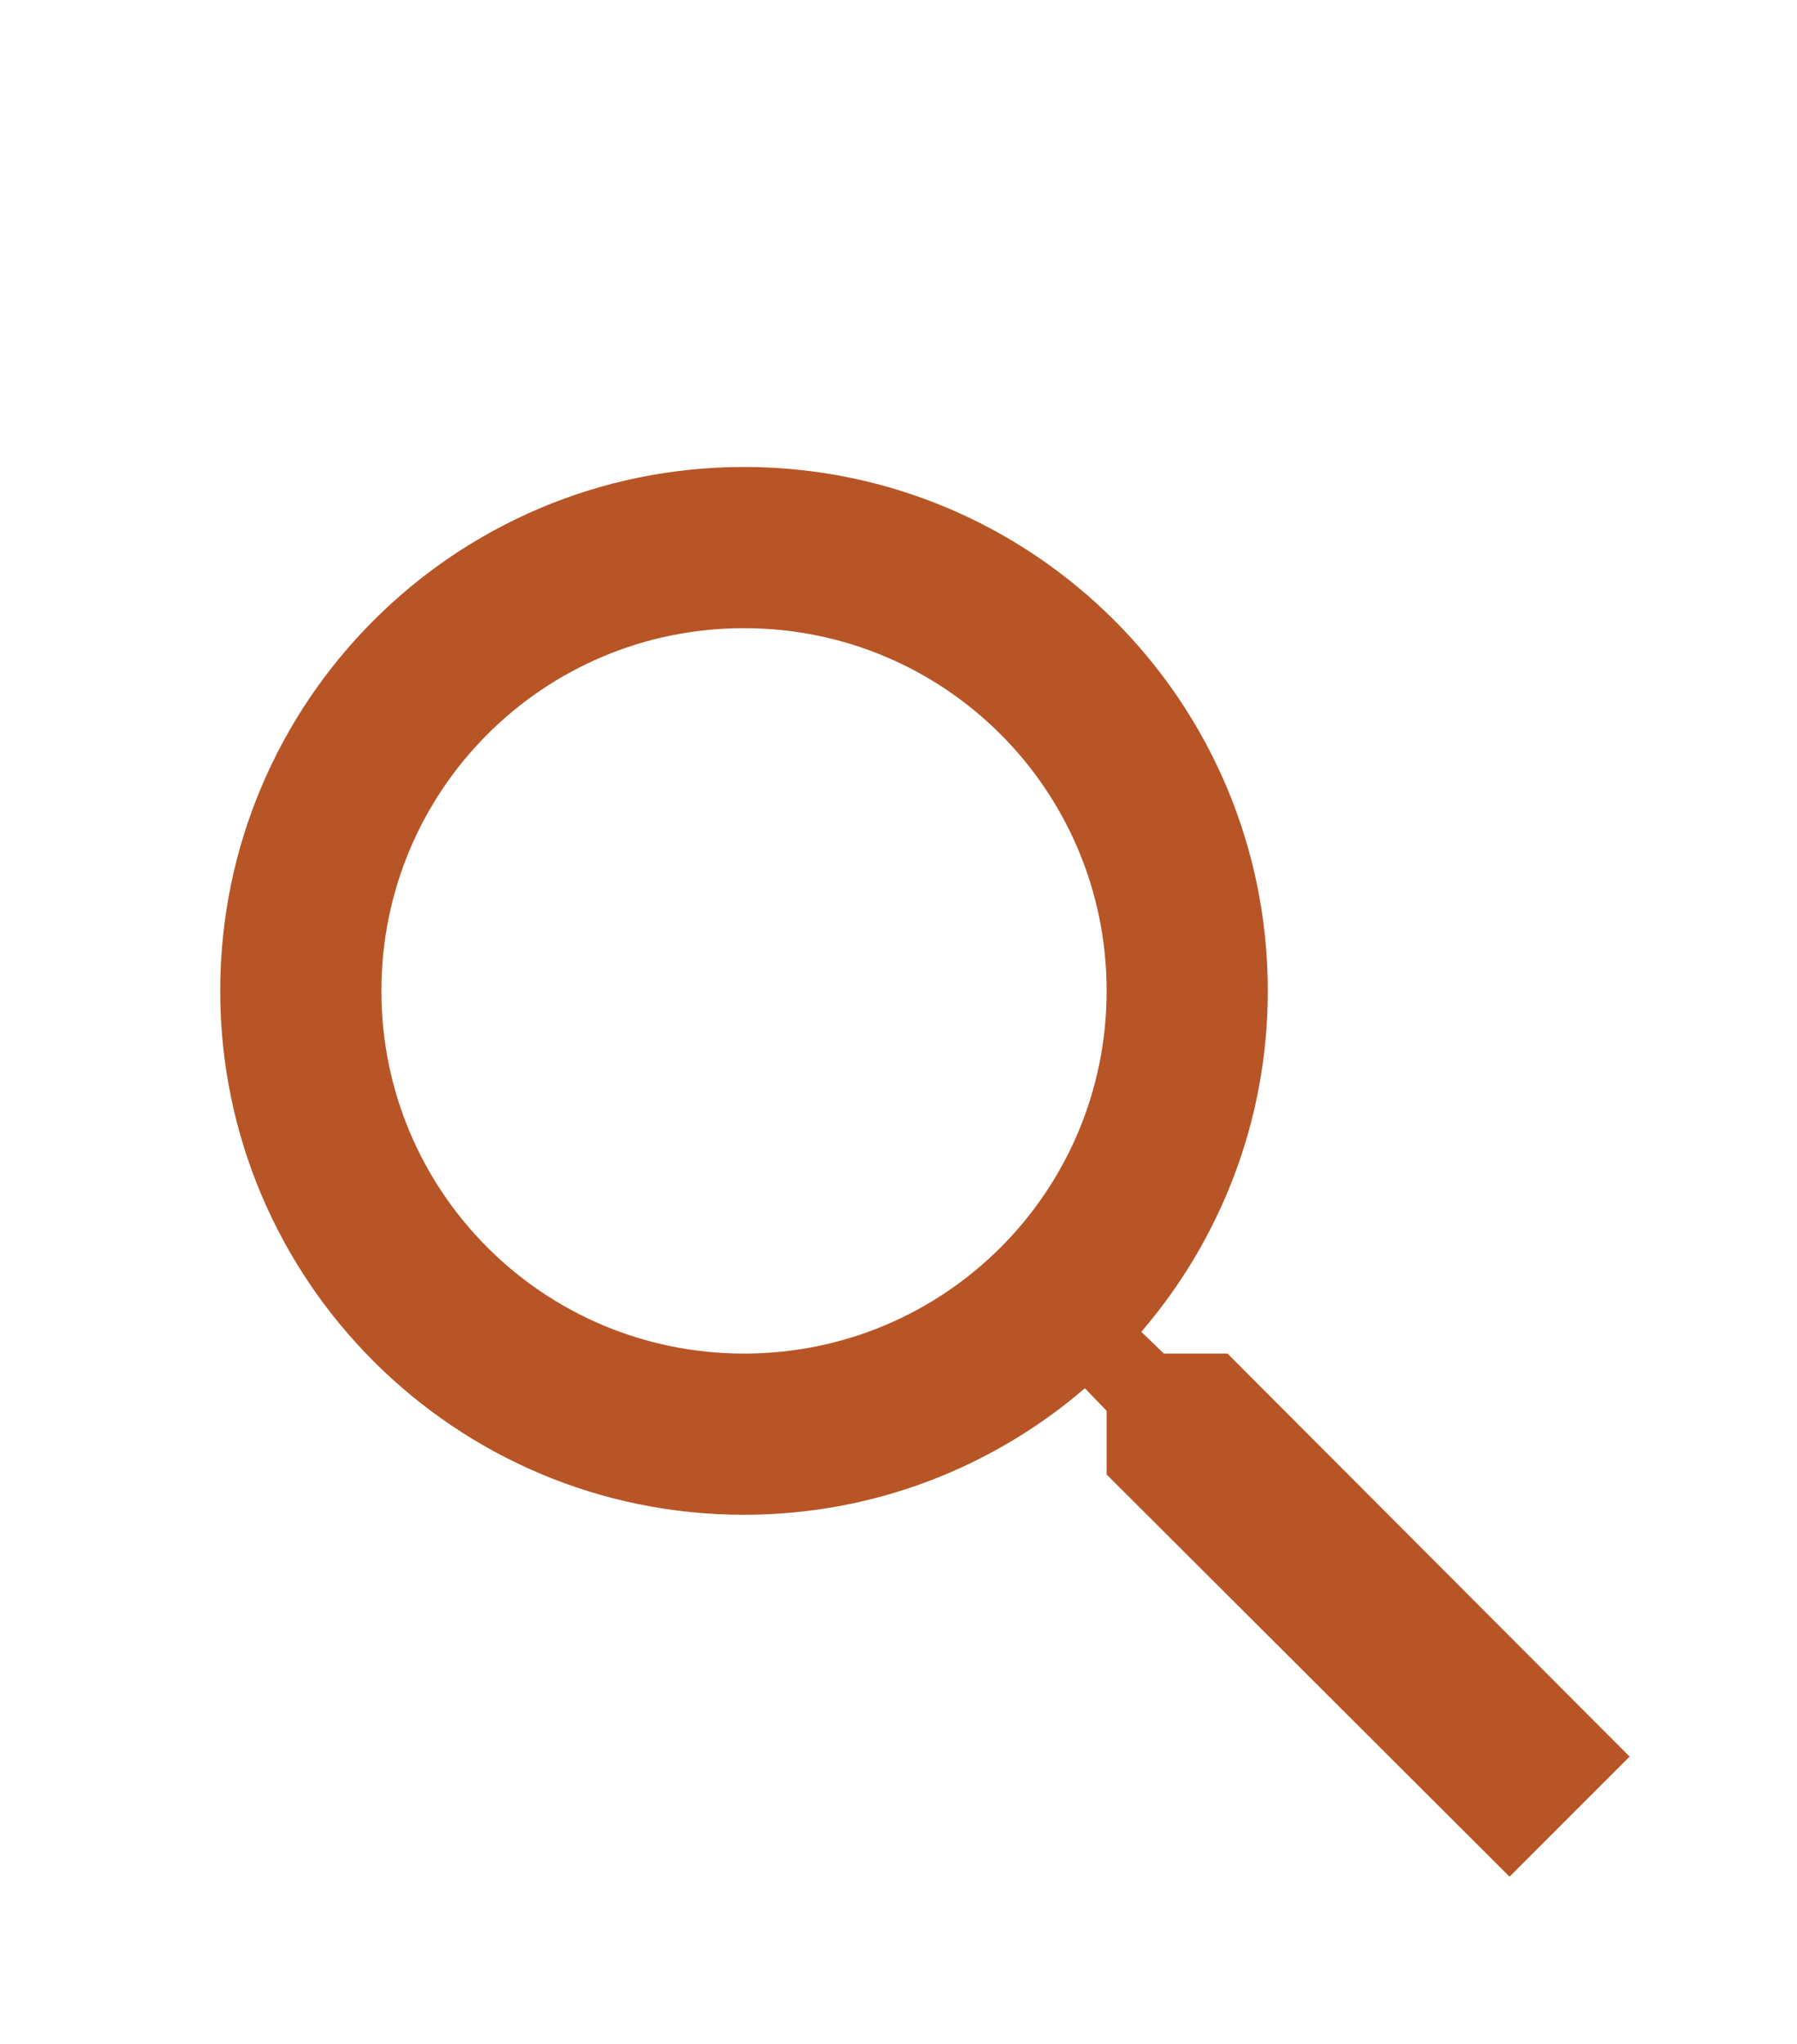 <svg width="51" height="58" viewBox="0 0 51 58" fill="none" xmlns="http://www.w3.org/2000/svg">
<g id="mdi_search" clip-path="url(#clip0_20_629)" filter="url(#filter0_d_20_629)">
<path id="Vector" d="M34.838 34.407H33.031L32.391 33.79C34.632 31.183 35.981 27.798 35.981 24.116C35.981 15.905 29.326 9.25 21.116 9.25C12.905 9.25 6.25 15.905 6.25 24.116C6.25 32.326 12.905 38.981 21.116 38.981C24.798 38.981 28.183 37.632 30.79 35.391L31.407 36.031V37.838L42.842 49.25L46.25 45.842L34.838 34.407ZM21.116 34.407C15.421 34.407 10.824 29.81 10.824 24.116C10.824 18.421 15.421 13.824 21.116 13.824C26.81 13.824 31.407 18.421 31.407 24.116C31.407 29.81 26.81 34.407 21.116 34.407Z" fill="#B85526"/>
</g>
<defs>
<filter id="filter0_d_20_629" x="-4" y="0" width="58" height="58" filterUnits="userSpaceOnUse" color-interpolation-filters="sRGB">
<feFlood flood-opacity="0" result="BackgroundImageFix"/>
<feColorMatrix in="SourceAlpha" type="matrix" values="0 0 0 0 0 0 0 0 0 0 0 0 0 0 0 0 0 0 127 0" result="hardAlpha"/>
<feOffset dy="4"/>
<feGaussianBlur stdDeviation="2"/>
<feColorMatrix type="matrix" values="0 0 0 0 0.243 0 0 0 0 0.02 0 0 0 0 0.016 0 0 0 0.1 0"/>
<feBlend mode="normal" in2="BackgroundImageFix" result="effect1_dropShadow_20_629"/>
<feBlend mode="normal" in="SourceGraphic" in2="effect1_dropShadow_20_629" result="shape"/>
</filter>
<clipPath id="clip0_20_629">
<rect width="50" height="50" fill="white"/>
</clipPath>
</defs>
</svg>
